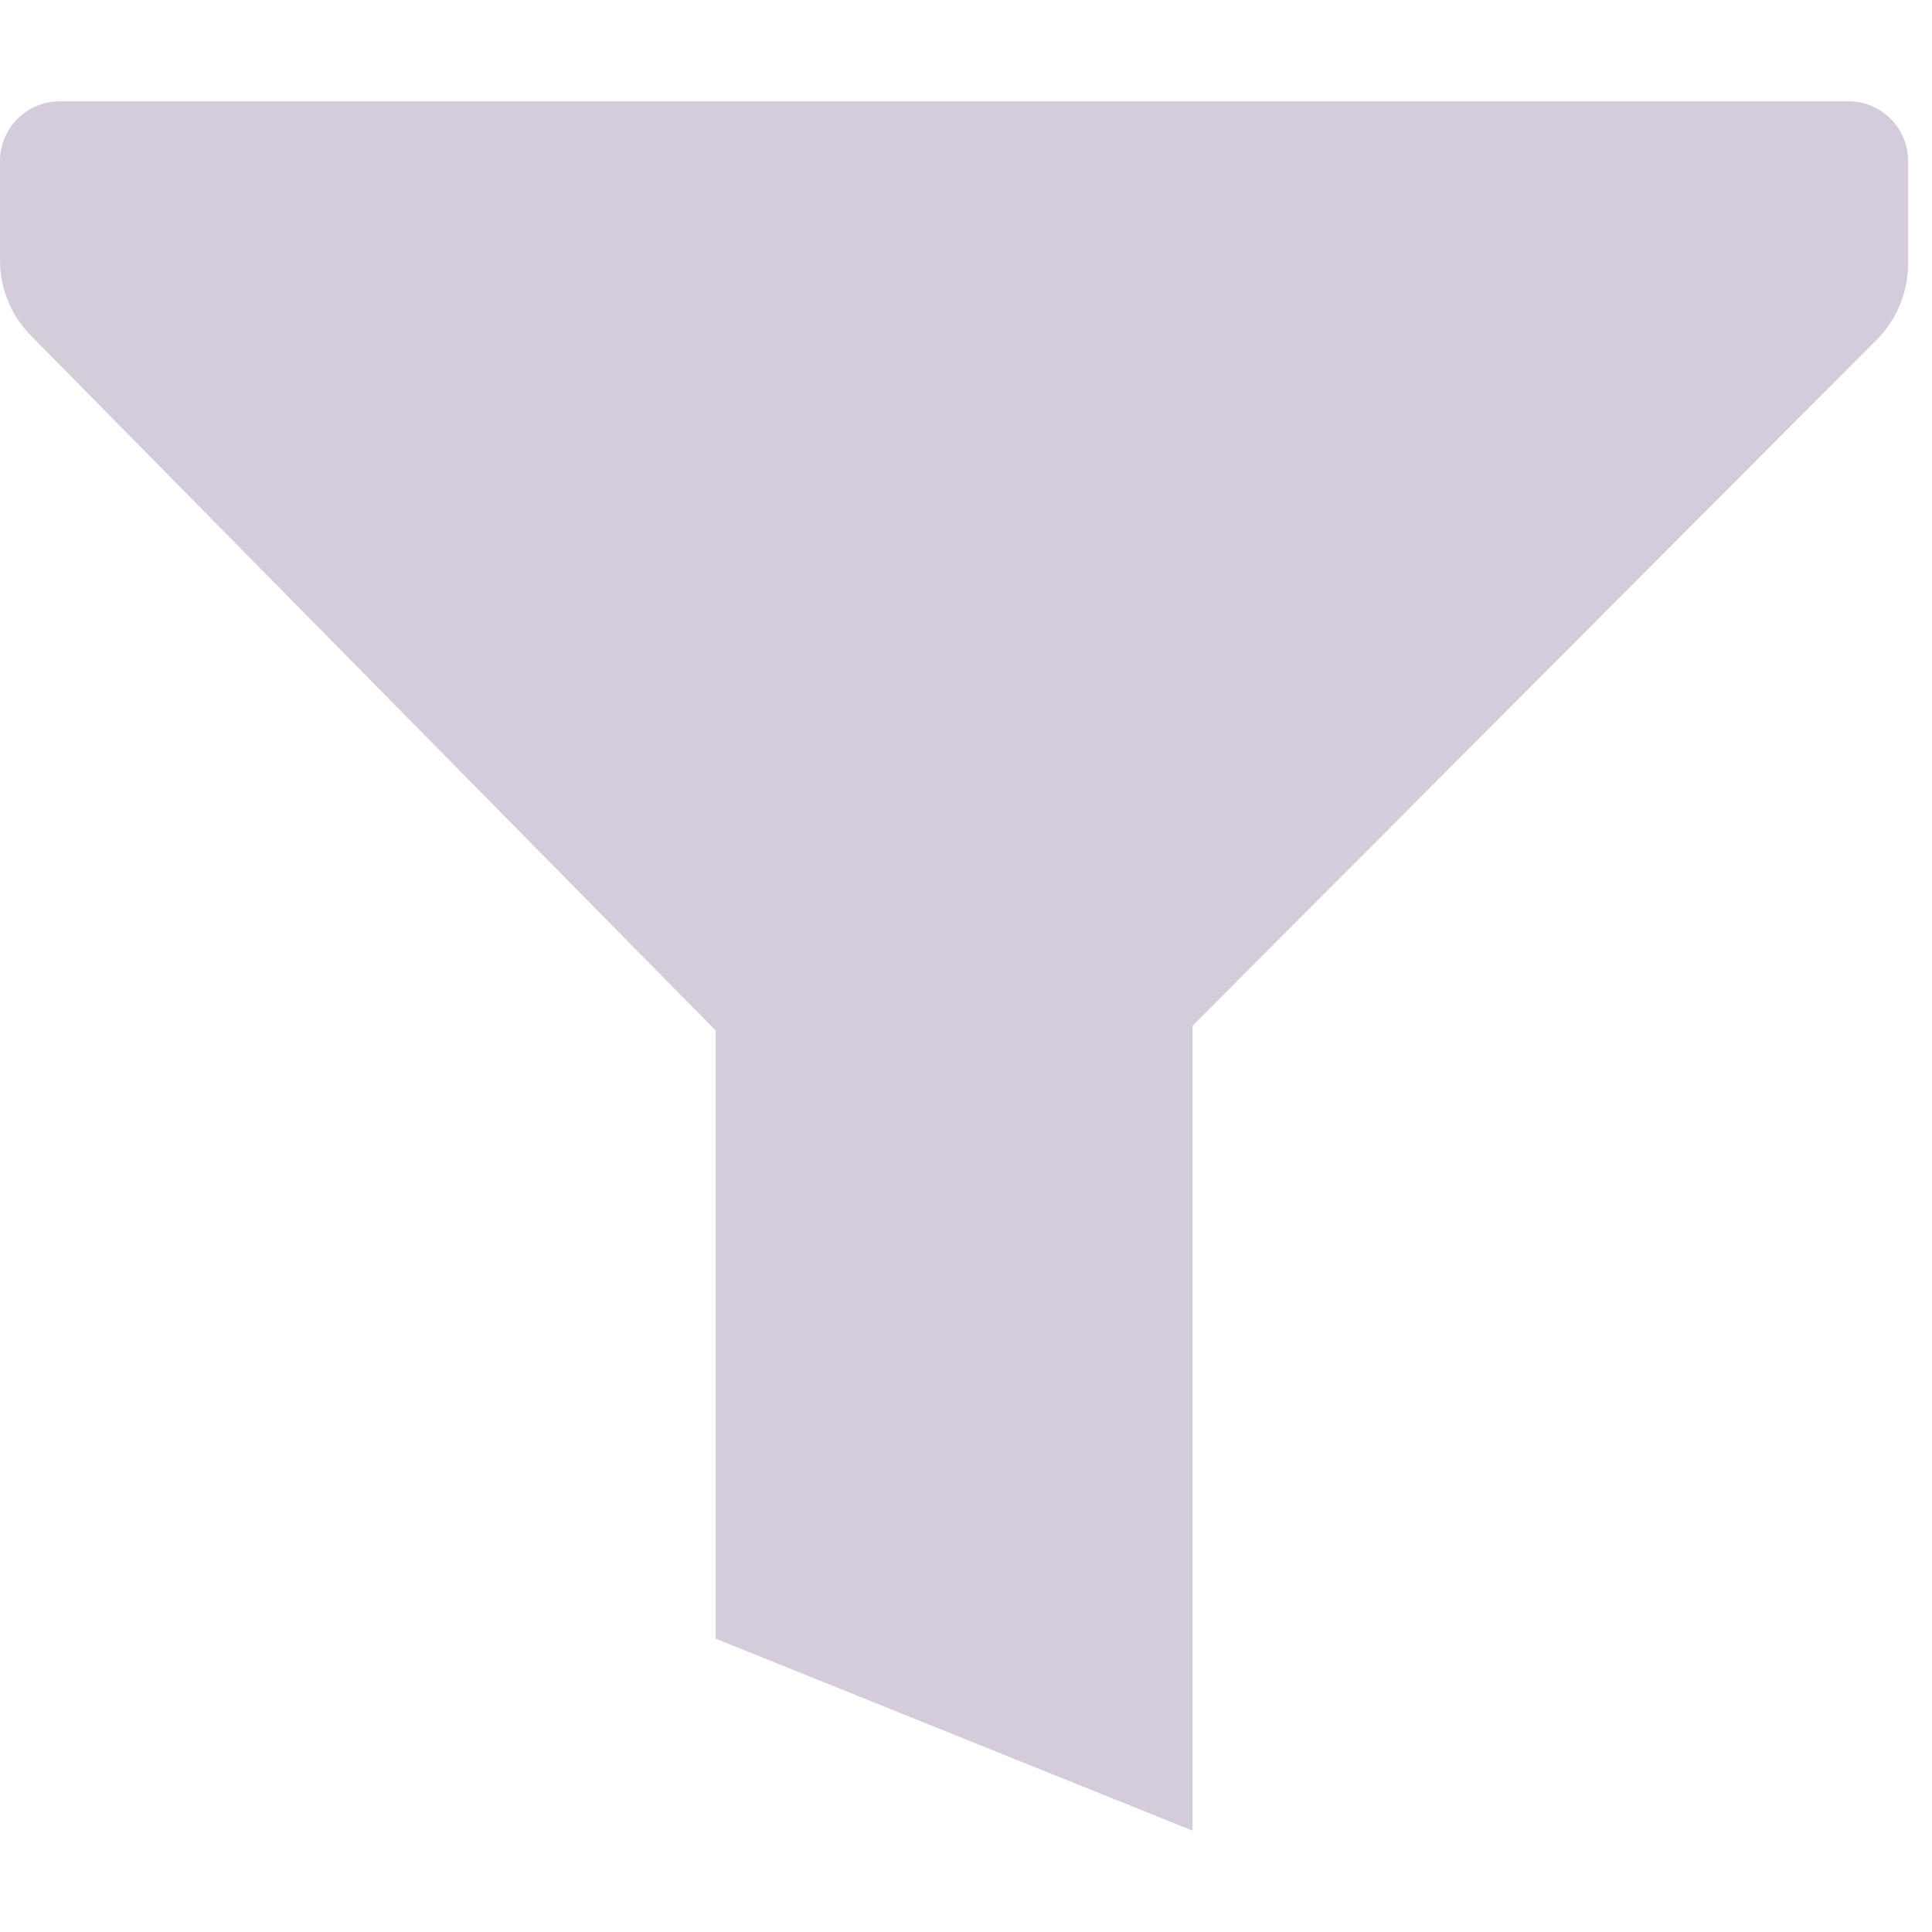 <svg width="18" height="18" viewBox="0 0 18 18" fill="none" xmlns="http://www.w3.org/2000/svg">
<path d="M11.111 17.056V9.556L17.483 3.167C17.578 3.072 17.653 2.959 17.703 2.835C17.754 2.711 17.779 2.578 17.778 2.444V1.5C17.778 1.353 17.719 1.211 17.615 1.107C17.511 1.003 17.37 0.944 17.222 0.944H0.556C0.408 0.944 0.267 1.003 0.163 1.107C0.059 1.211 0 1.353 0 1.5V2.428C0 2.559 0.026 2.689 0.077 2.81C0.127 2.931 0.201 3.041 0.294 3.133L6.667 9.6V15.267L11.111 17.056Z" fill="#9380A2" fill-opacity="0.4"/>
</svg>
